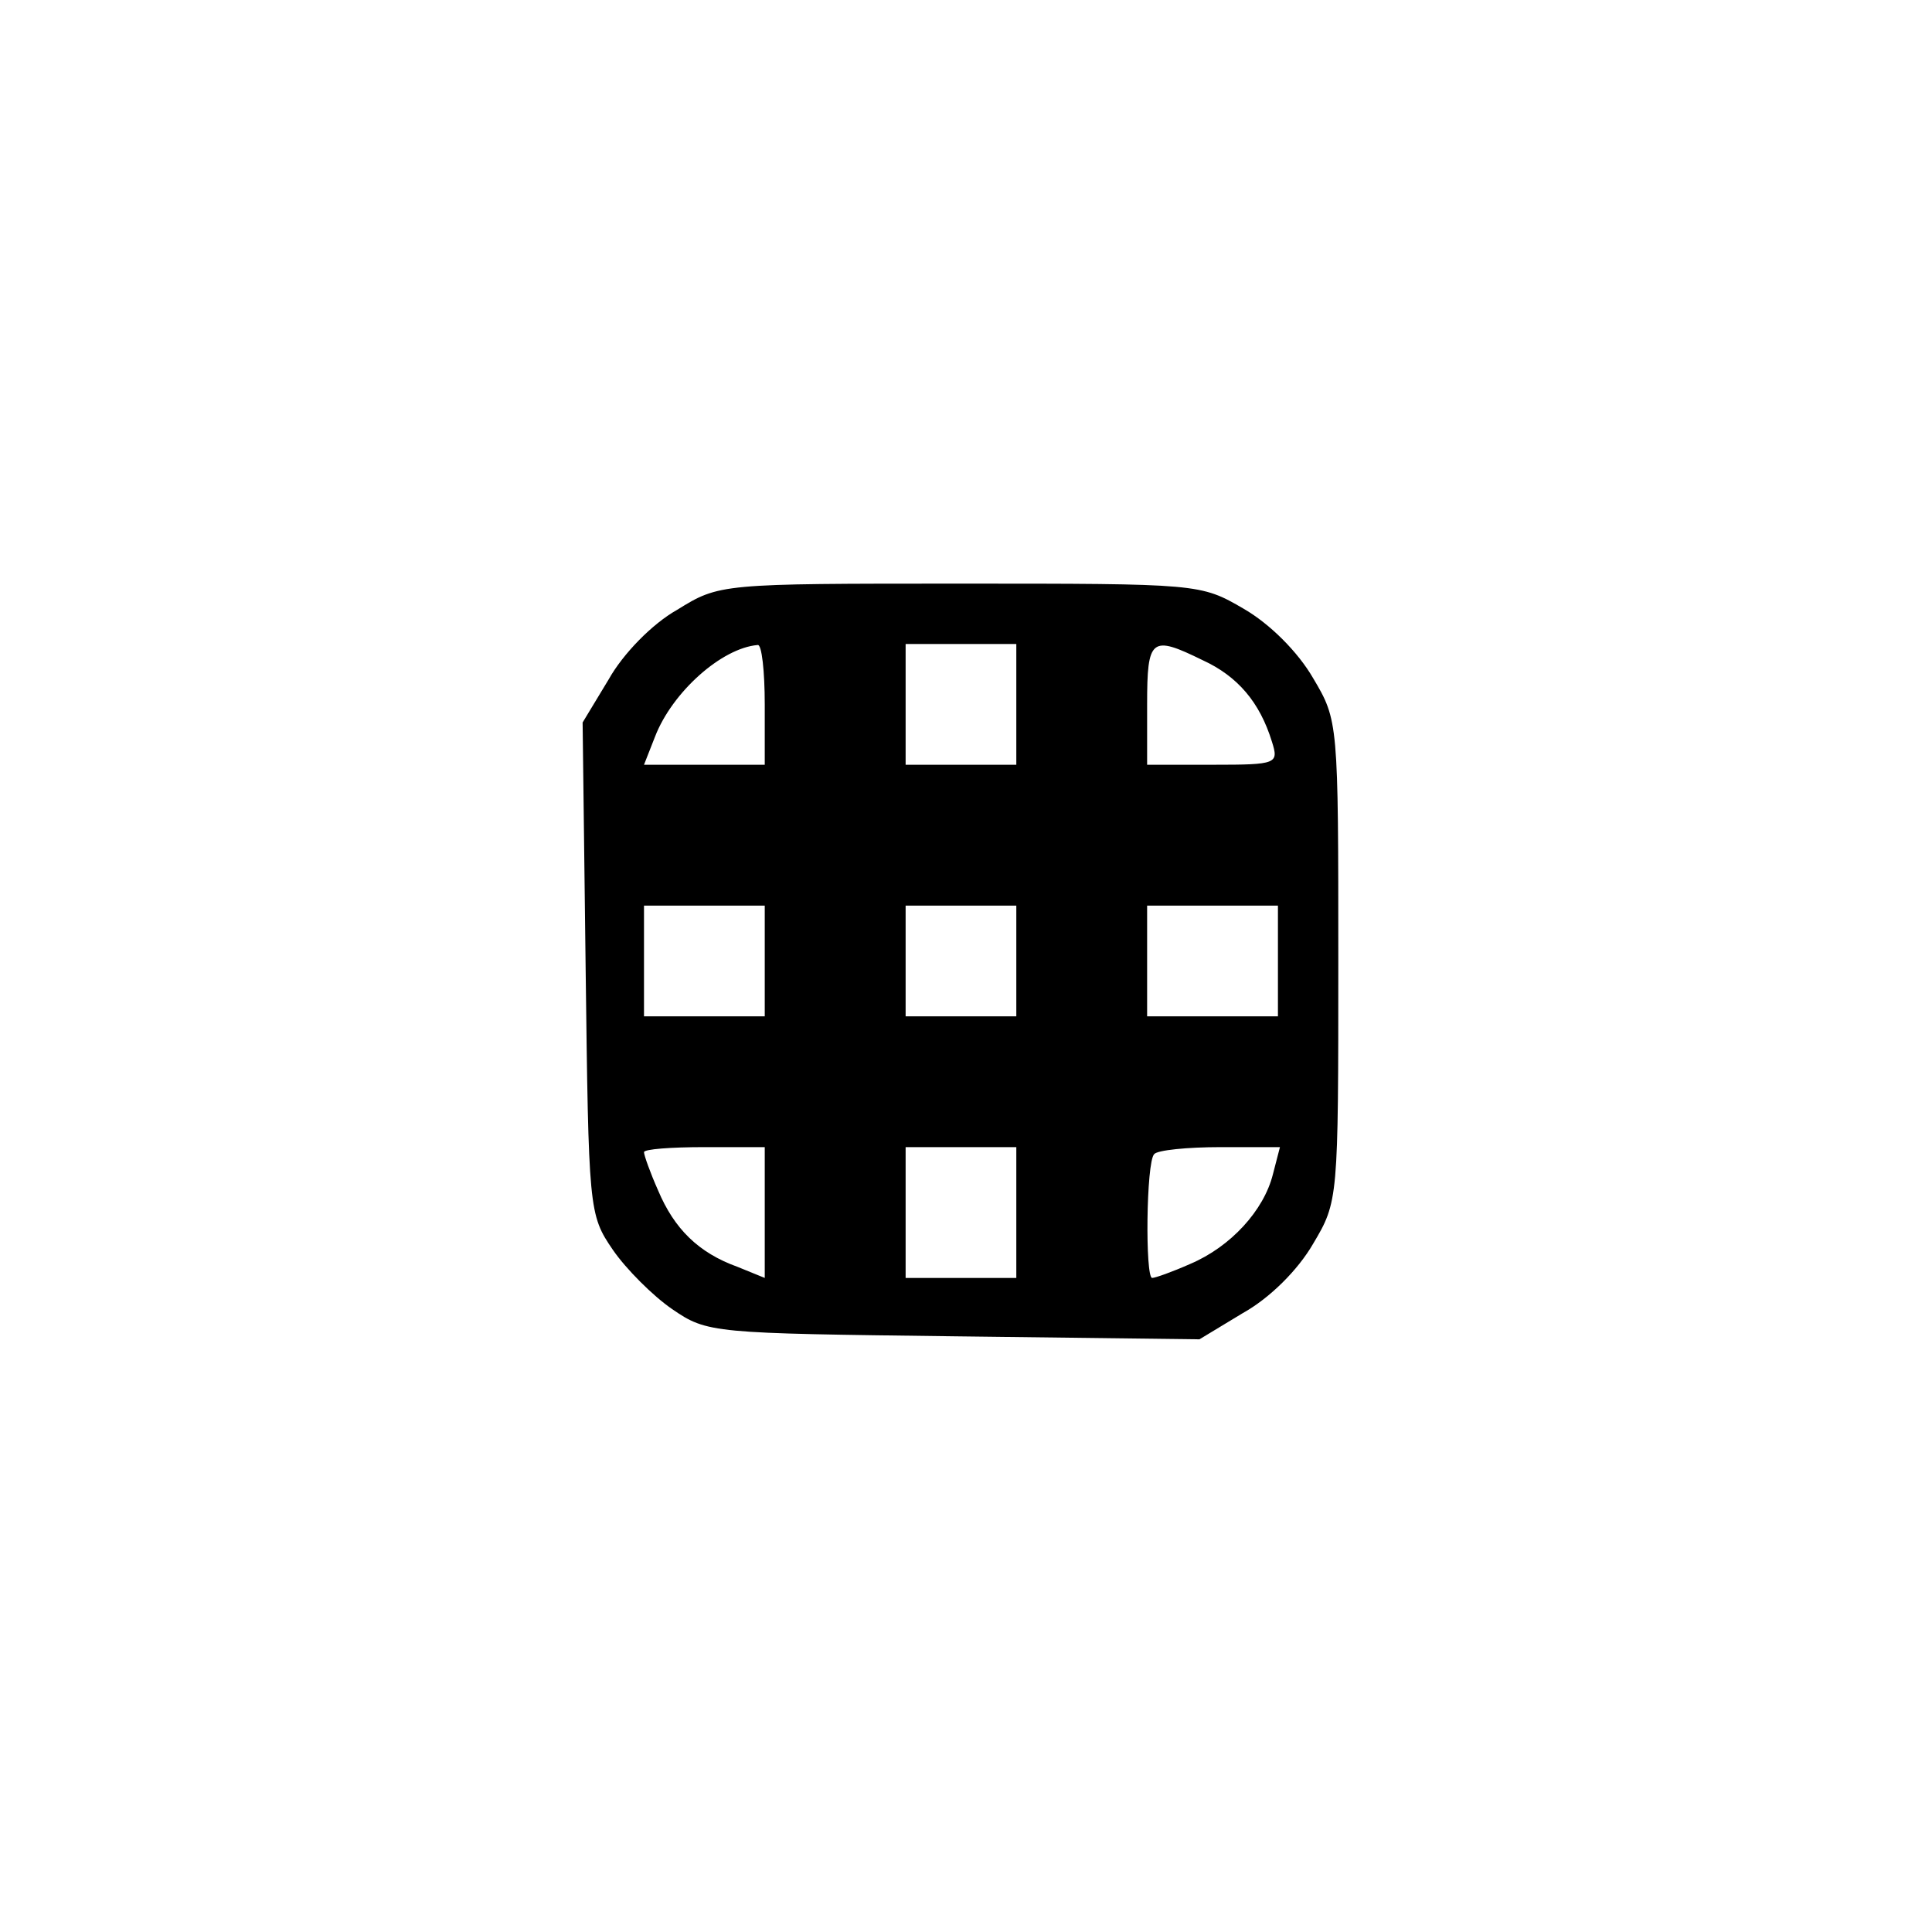 <?xml version="1.0" standalone="no"?>
<!DOCTYPE svg PUBLIC "-//W3C//DTD SVG 20010904//EN"
 "http://www.w3.org/TR/2001/REC-SVG-20010904/DTD/svg10.dtd">
<svg version="1.0" xmlns="http://www.w3.org/2000/svg"
 width="192pt" height="192pt" viewBox="0 0 192 192"
 preserveAspectRatio="xMidYMid meet">
<g transform="translate(0,192) scale(0.1,-0.1)"
fill="#000000" stroke="none">
811 c445 -92 729 -532 635 -987 -62 -301 -295 -546 -601 -630 -91 -26 -329
-26 -420 0 -291 80 -516 305 -596 596 -26 91 -26 329 0 420 120 433 542 692
982 601z"/>
<path d="M673 1314 c-25 -14 -54 -44 -68 -69 l-26 -43 3 -244 c3 -240 3 -245
27 -280 13 -19 40 -46 59 -59 35 -24 40 -24 280 -27 l244 -3 43 26 c27 15 55
43 70 69 25 42 25 44 25 281 0 237 0 239 -25 281 -15 26 -43 54 -69 69 -43 25
-44 25 -282 25 -238 0 -239 0 -281 -26z m87 -94 l0 -60 -60 0 -60 0 11 28 c17
44 66 88 102 91 4 1 7 -26 7 -59z m250 0 l0 -60 -55 0 -55 0 0 60 0 60 55 0
55 0 0 -60z m185 44 c35 -16 57 -42 69 -81 7 -22 5 -23 -58 -23 l-66 0 0 60
c0 66 4 69 55 44z m-435 -299 l0 -55 -60 0 -60 0 0 55 0 55 60 0 60 0 0 -55z
m250 0 l0 -55 -55 0 -55 0 0 55 0 55 55 0 55 0 0 -55z m260 0 l0 -55 -65 0
-65 0 0 55 0 55 65 0 65 0 0 -55z m-510 -250 l0 -65 -27 11 c-39 14 -63 38
-79 76 -8 18 -14 35 -14 38 0 3 27 5 60 5 l60 0 0 -65z m250 0 l0 -65 -55 0
-55 0 0 65 0 65 55 0 55 0 0 -65z m255 38 c-9 -36 -42 -72 -82 -89 -18 -8 -35
-14 -38 -14 -7 0 -6 115 2 123 3 4 33 7 66 7 l59 0 -7 -27z"/>
</g>
</svg>
